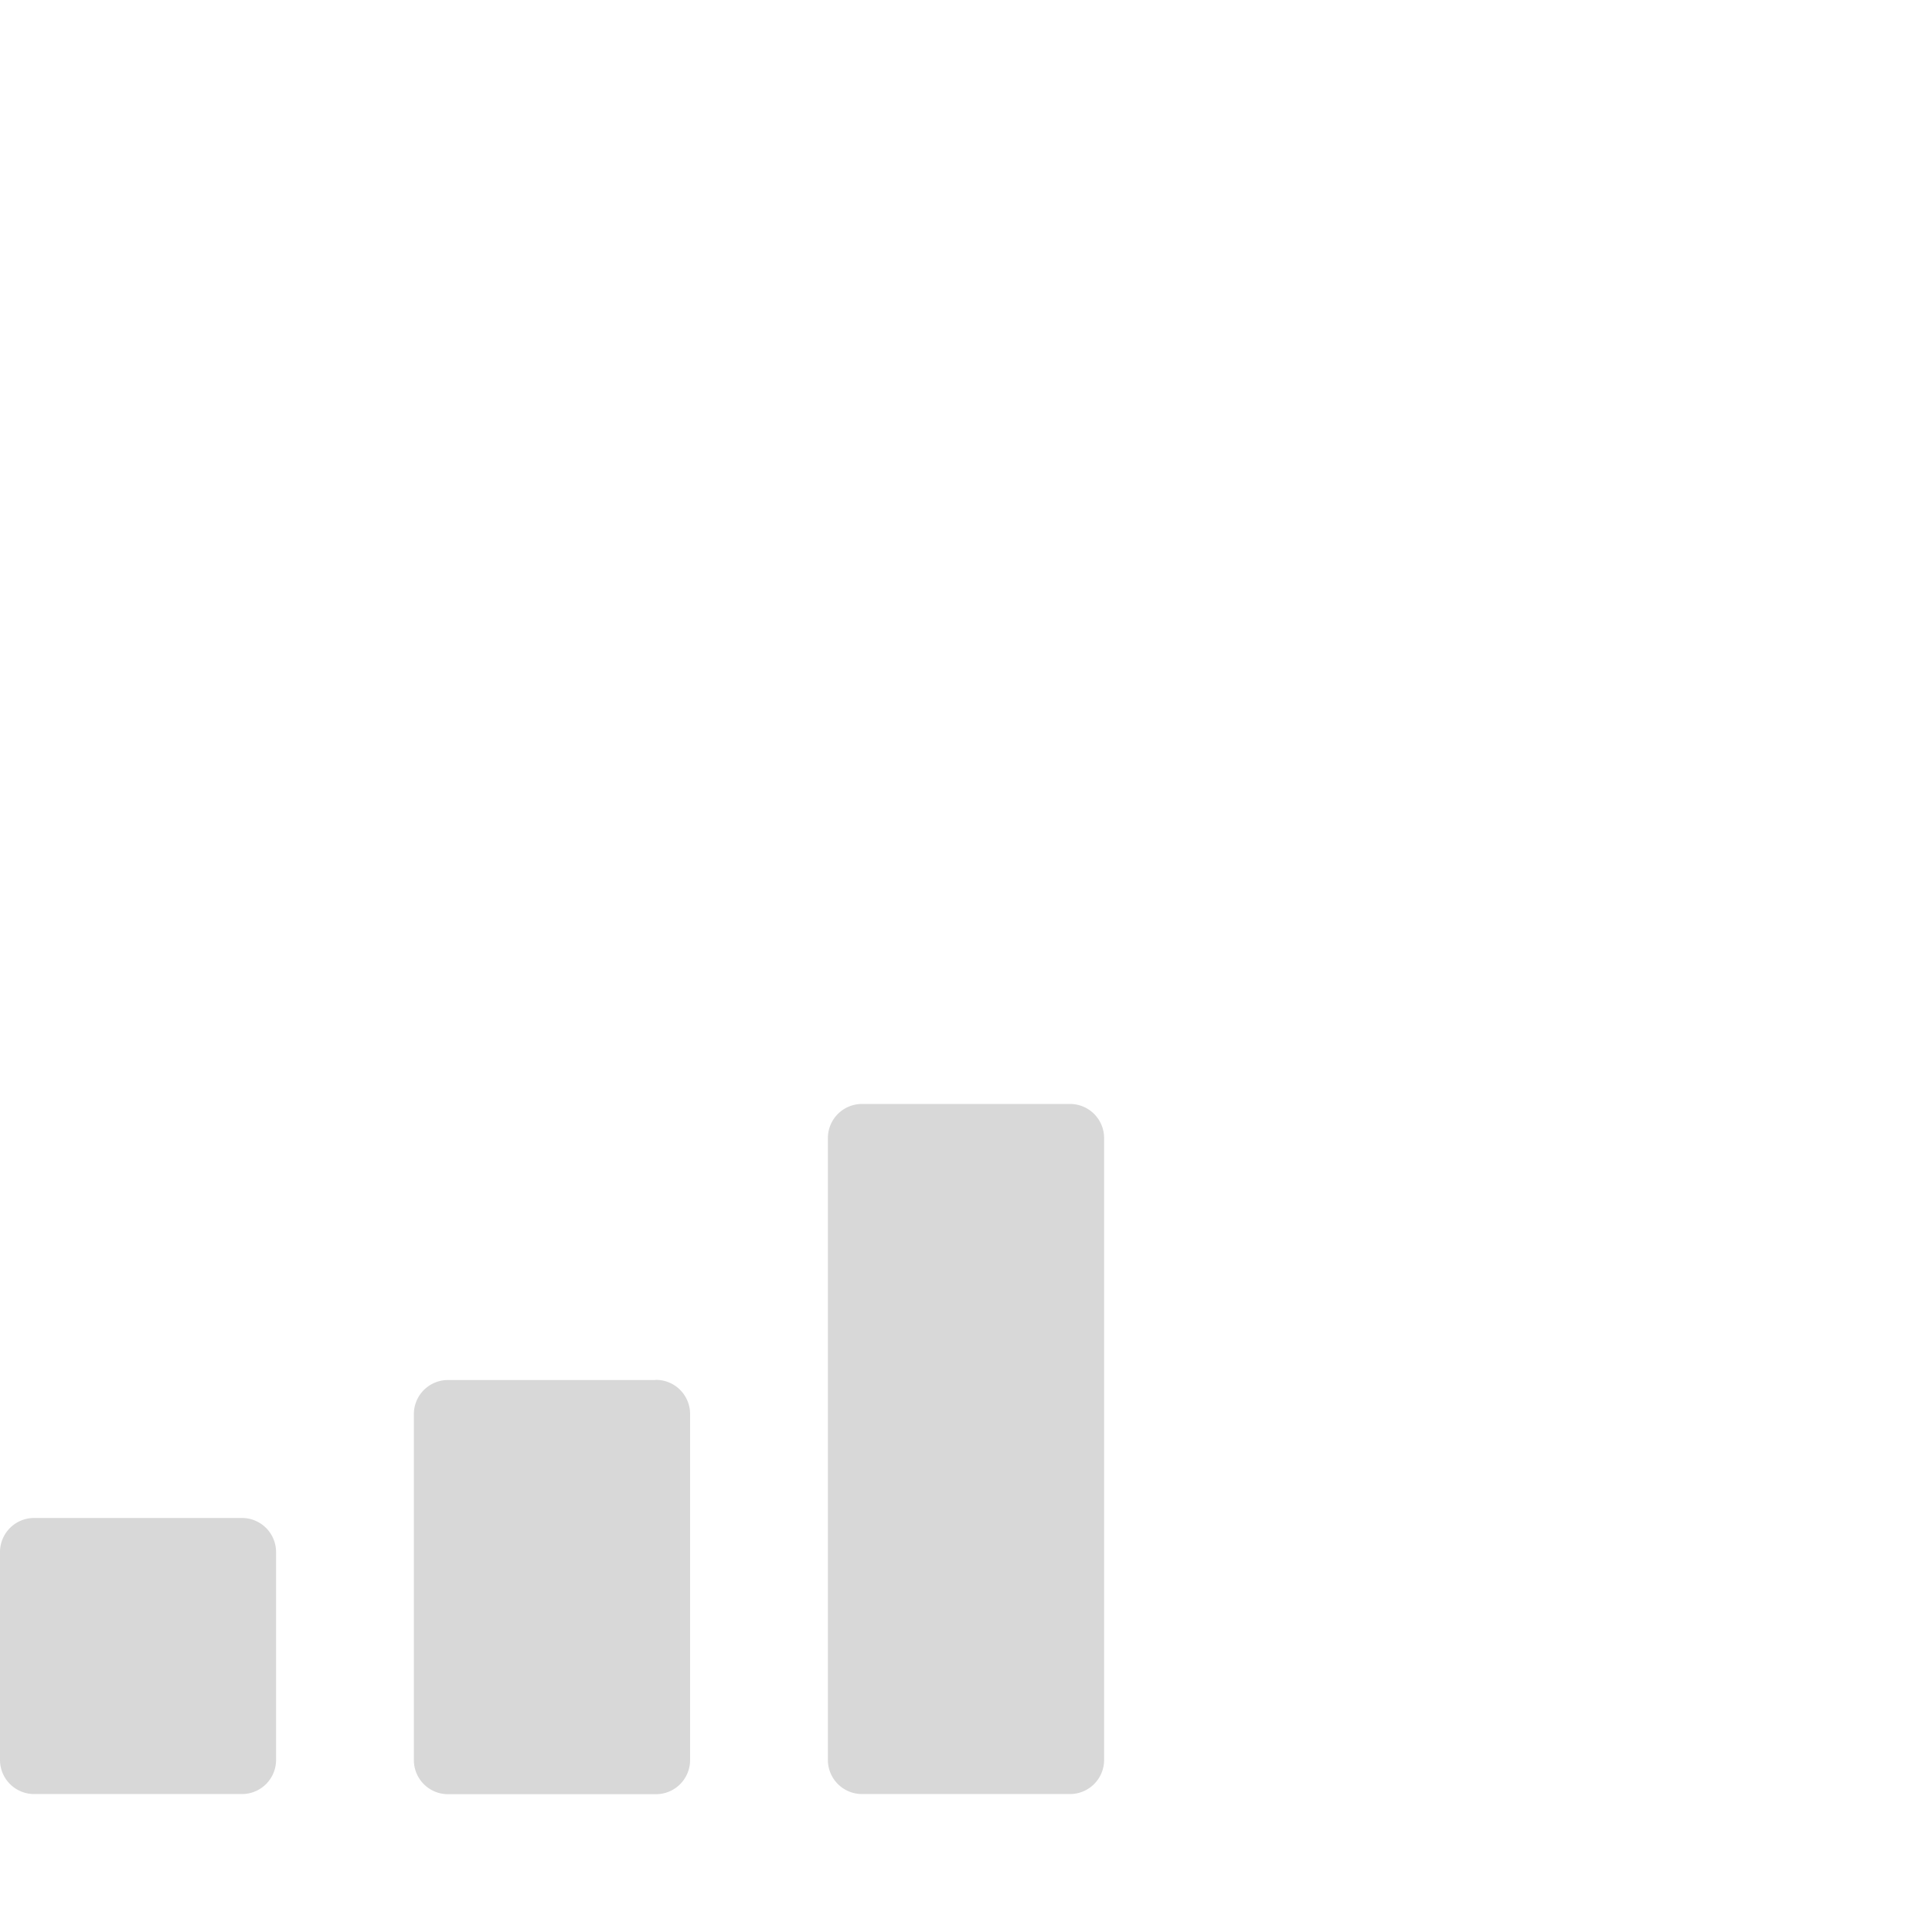<svg xmlns="http://www.w3.org/2000/svg" viewBox="0 0 128 128"><title>ping_3</title><g id="ping_3"><path d="M16,100.57H2.29A2.26,2.26,0,0,0,0,102.86v13.71a2.26,2.26,0,0,0,2.29,2.29H16a2.26,2.26,0,0,0,2.29-2.29V102.86A2.26,2.26,0,0,0,16,100.57m27.43-9.14H29.71a2.26,2.26,0,0,0-2.29,2.29v22.86a2.26,2.26,0,0,0,2.29,2.29H43.43a2.26,2.26,0,0,0,2.29-2.29V93.71a2.26,2.26,0,0,0-2.29-2.29M70.86,73.14H57.14a2.26,2.26,0,0,0-2.29,2.29v41.14a2.26,2.26,0,0,0,2.29,2.29H70.86a2.26,2.26,0,0,0,2.29-2.29V75.43a2.26,2.26,0,0,0-2.29-2.29" fill="#d8d8d8"/></g></svg>